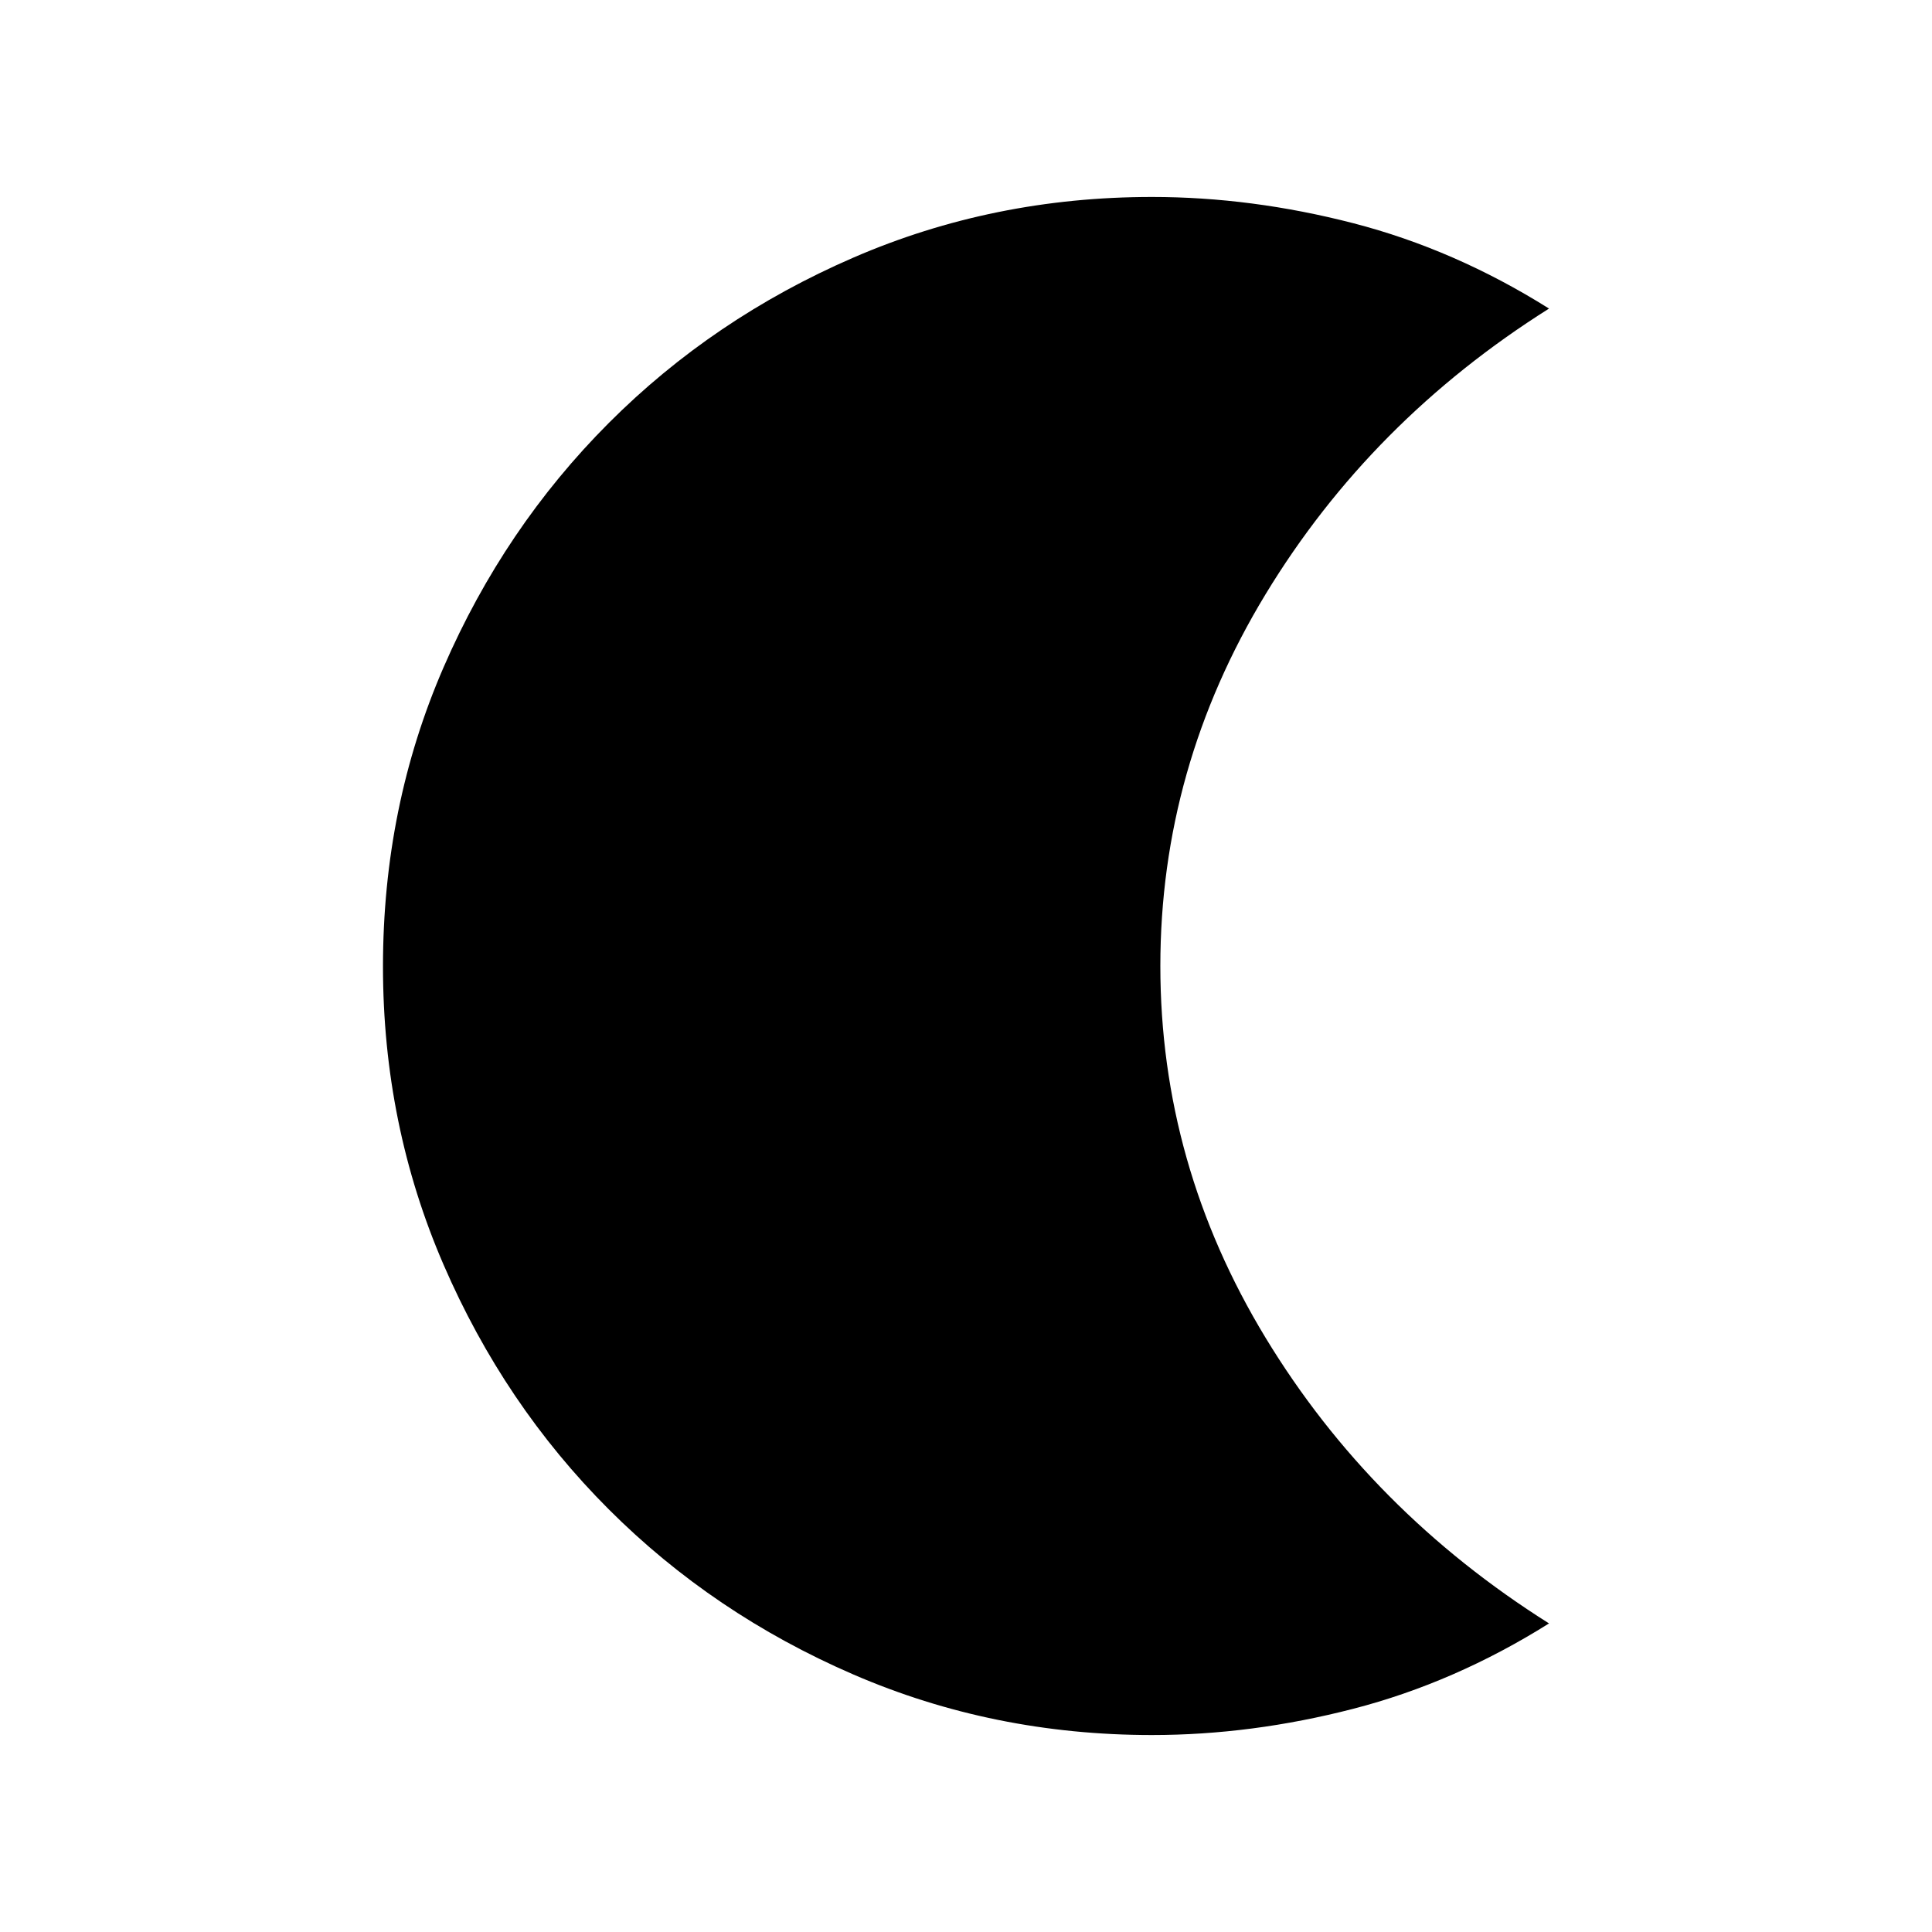 <svg xmlns="http://www.w3.org/2000/svg" height="20" viewBox="0 -960 960 960" width="20"><path d="M572.43-97.87q-78.89 0-148.45-30.11-69.57-30.12-121.51-82.06-51.94-51.94-82.05-121.5-30.12-69.57-30.12-148.22 0-79.35 30.12-148.68 30.11-69.32 82.05-121.35 51.94-52.02 121.51-82.18 69.56-30.16 148.45-30.16 49.49 0 100 13.04 50.5 13.05 97.27 42.42-88.59 55.82-140.86 141.97-52.27 86.15-52.27 184.7 0 98.55 52.27 184.7 52.27 86.15 140.86 141.97-46.77 29.37-97.27 42.42-50.51 13.04-100 13.04Z"/></svg>